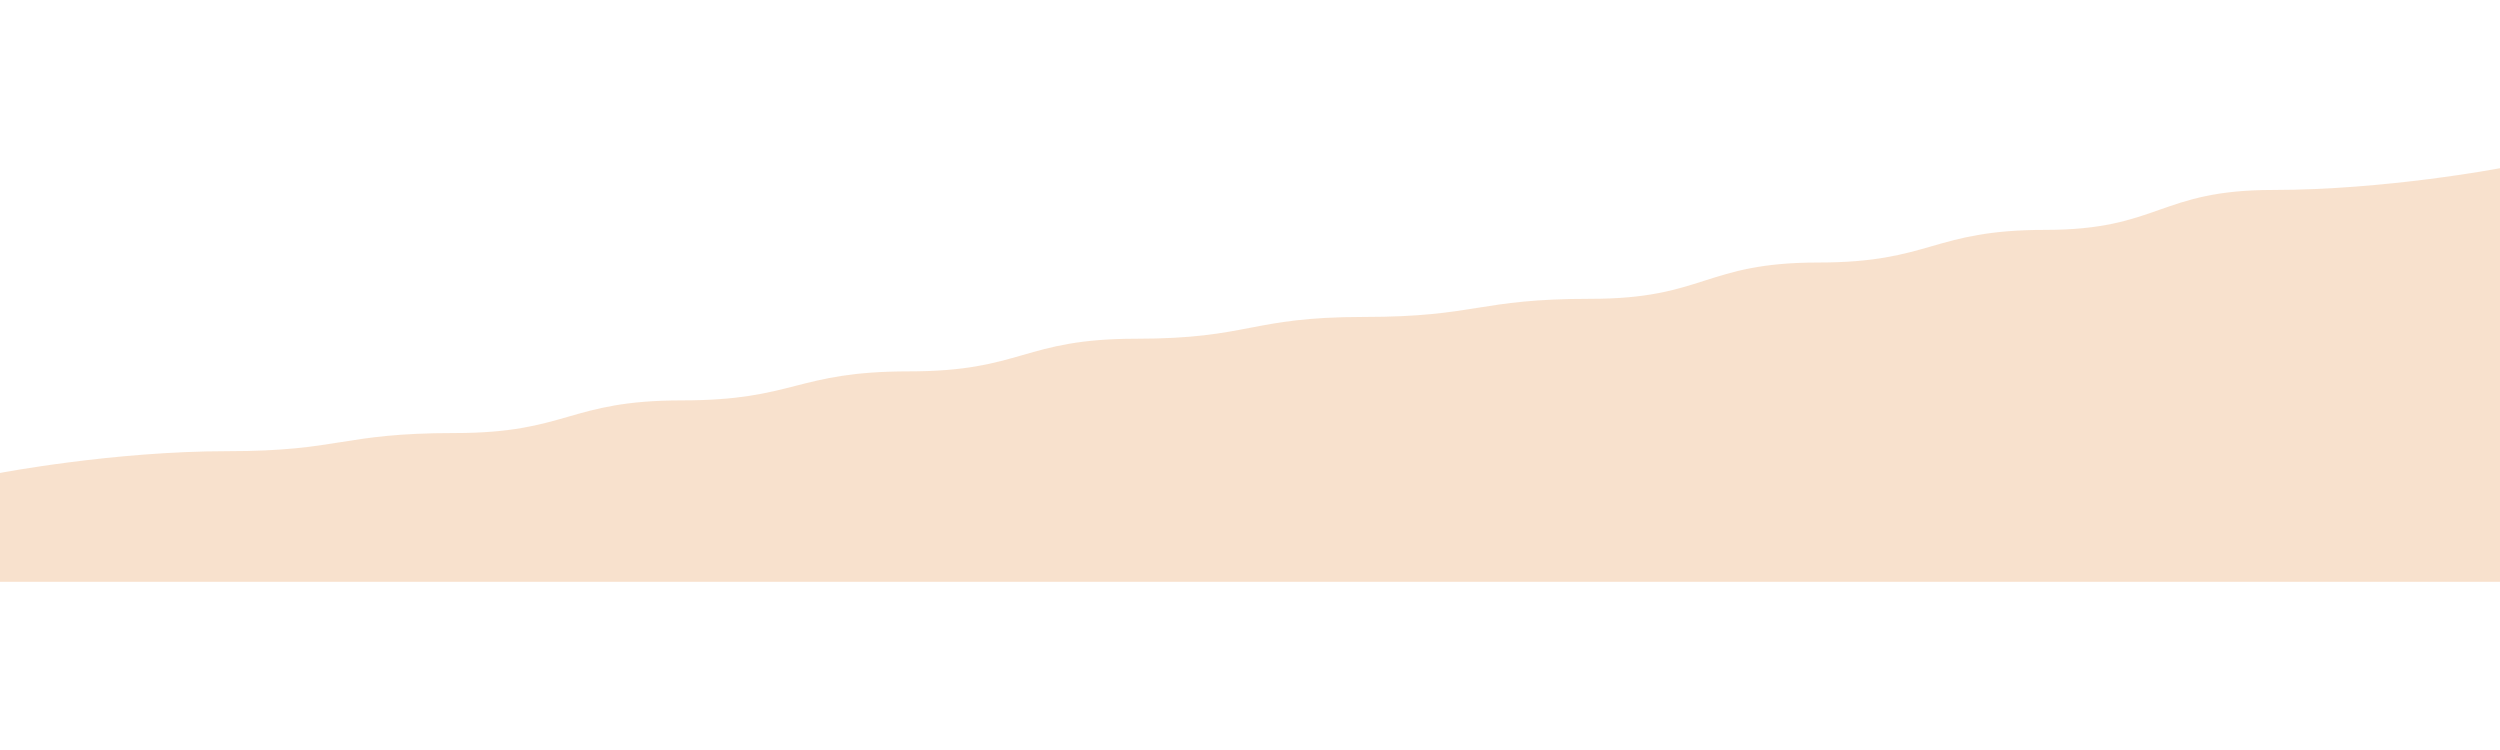 <svg width="150" height="45" viewBox="0 0 272 45" fill="none" xmlns="http://www.w3.org/2000/svg">
<path d="M24.727 30.79C12.364 30.79 0 33.158 0 33.158V45H272V0C272 0 259.636 2.368 247.273 2.368C234.909 2.368 234.909 6.711 222.545 6.711C210.182 6.711 210.182 10.263 197.818 10.263C185.455 10.263 185.455 14.21 173.091 14.21C160.727 14.21 160.727 16.184 148.364 16.184C136 16.184 136 18.553 123.636 18.553C111.273 18.553 111.273 22.105 98.909 22.105C86.546 22.105 86.546 25.263 74.182 25.263C61.818 25.263 61.818 28.816 49.455 28.816C37.091 28.816 37.091 30.79 24.727 30.79Z" fill="#E78839" fill-opacity="0.25"/>
</svg>

